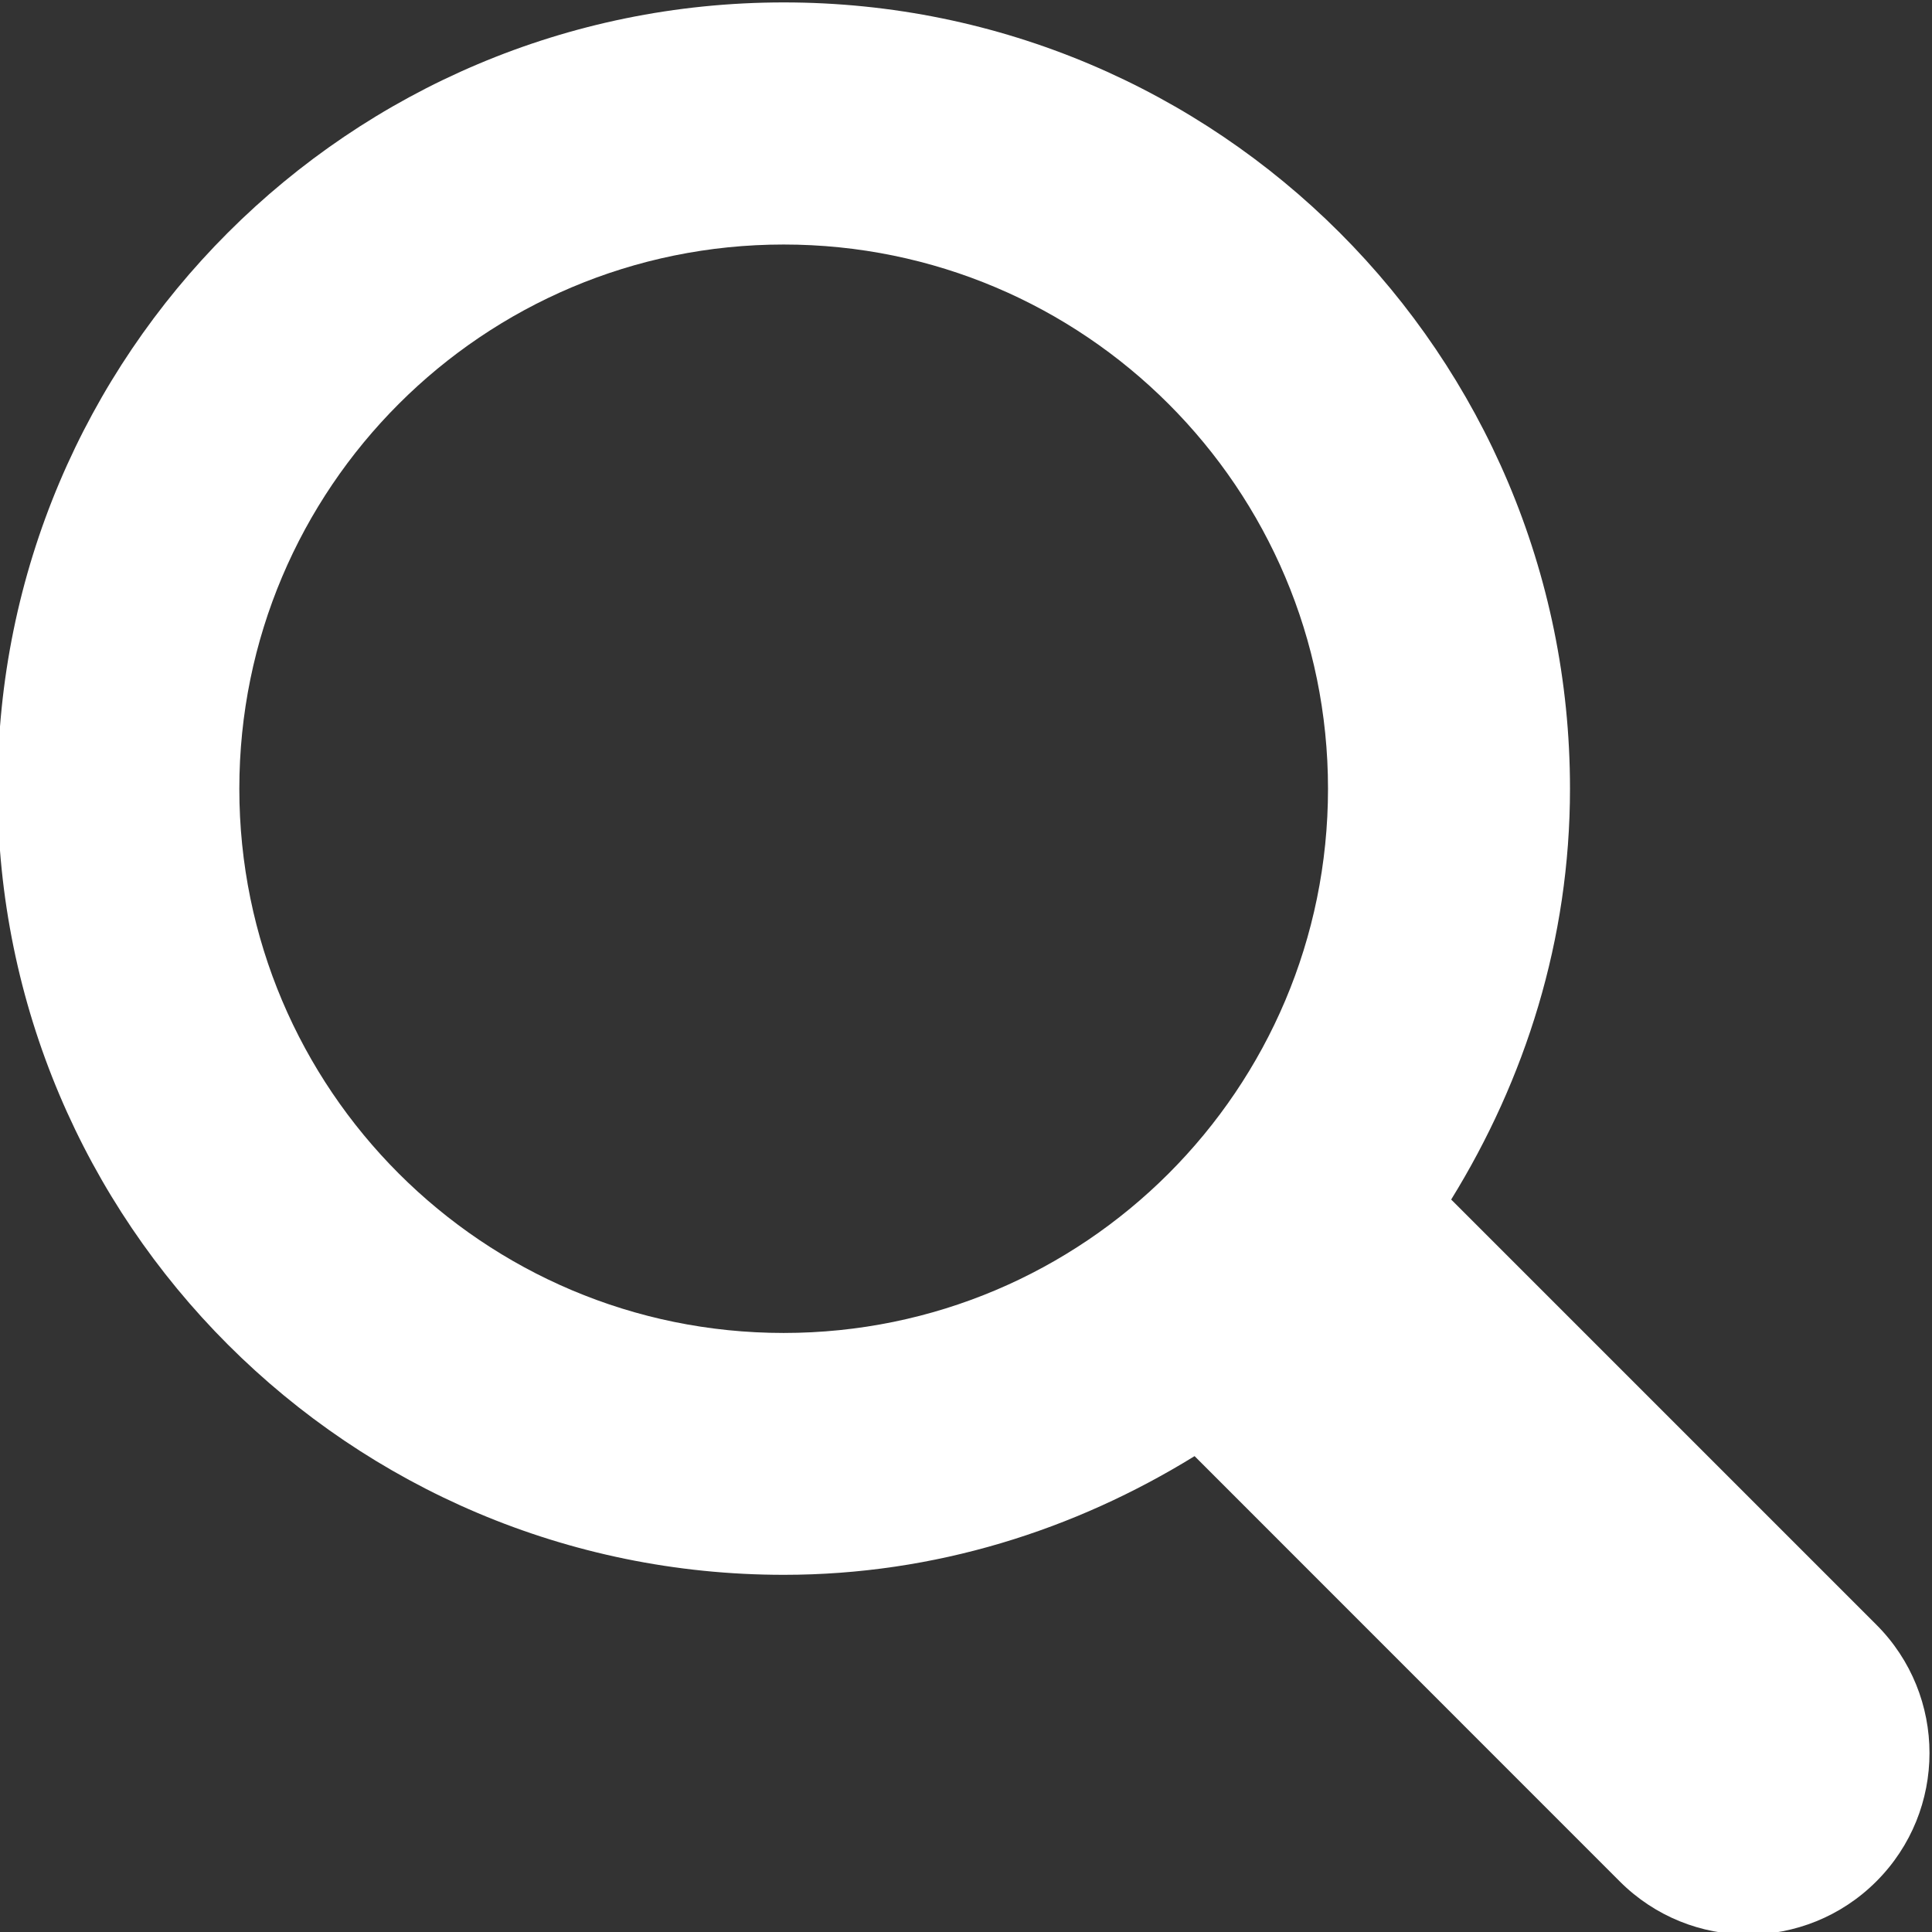 <?xml version="1.0" encoding="UTF-8" standalone="no"?>
<!-- Created with Inkscape (http://www.inkscape.org/) -->

<svg
   xmlns:dc="http://purl.org/dc/elements/1.1/"
   xmlns:cc="http://creativecommons.org/ns#"
   xmlns:rdf="http://www.w3.org/1999/02/22-rdf-syntax-ns#"
   xmlns:svg="http://www.w3.org/2000/svg"
   xmlns="http://www.w3.org/2000/svg"
   xmlns:sodipodi="http://sodipodi.sourceforge.net/DTD/sodipodi-0.dtd"
   xmlns:inkscape="http://www.inkscape.org/namespaces/inkscape"
   width="16px"
   height="16px"
   id="svg2990"
   version="1.1"
   inkscape:version="0.48.3.1 r9886"
   sodipodi:docname="New document 2">
  <rect width="100%" height="100%" fill="#333333" stroke="none"/>
  <defs
     id="defs2992" />
  <sodipodi:namedview
     id="base"
     pagecolor="#ffffff"
     bordercolor="#666666"
     borderopacity="1.0"
     inkscape:pageopacity="0.0"
     inkscape:pageshadow="2"
     inkscape:zoom="22.197802"
     inkscape:cx="8"
     inkscape:cy="8"
     inkscape:current-layer="layer1"
     showgrid="true"
     inkscape:grid-bbox="true"
     inkscape:document-units="px"
     inkscape:window-width="951"
     inkscape:window-height="949"
     inkscape:window-x="0"
     inkscape:window-y="29"
     inkscape:window-maximized="1" />
  <g
     id="layer1"
     inkscape:label="Layer 1"
     inkscape:groupmode="layer">
    <path
       d="M 15.539,13.455 12.018,9.934 c 0.613,-0.993 0.984,-2.151 0.984,-3.403 0,-3.596 -2.915,-6.511 -6.511,-6.511 -3.596,-5e-7 -6.511,2.915 -6.511,6.511 0,3.596 2.915,6.511 6.511,6.511 1.252,0 2.41,-0.371 3.402,-0.983 L 13.414,15.581 c 0.587,0.587 1.538,0.587 2.125,0 0.587,-0.587 0.587,-1.539 0,-2.126 z M 6.49,11.039 c -2.489,0 -4.508,-2.018 -4.508,-4.507 0,-2.489 2.018,-4.507 4.508,-4.507 2.489,0 4.508,2.018 4.508,4.507 0,2.489 -2.018,4.507 -4.508,4.507 z"
       id="path4"
       style="fill:#ffffff"
       inkscape:connector-curvature="0" />
  </g>
</svg>

